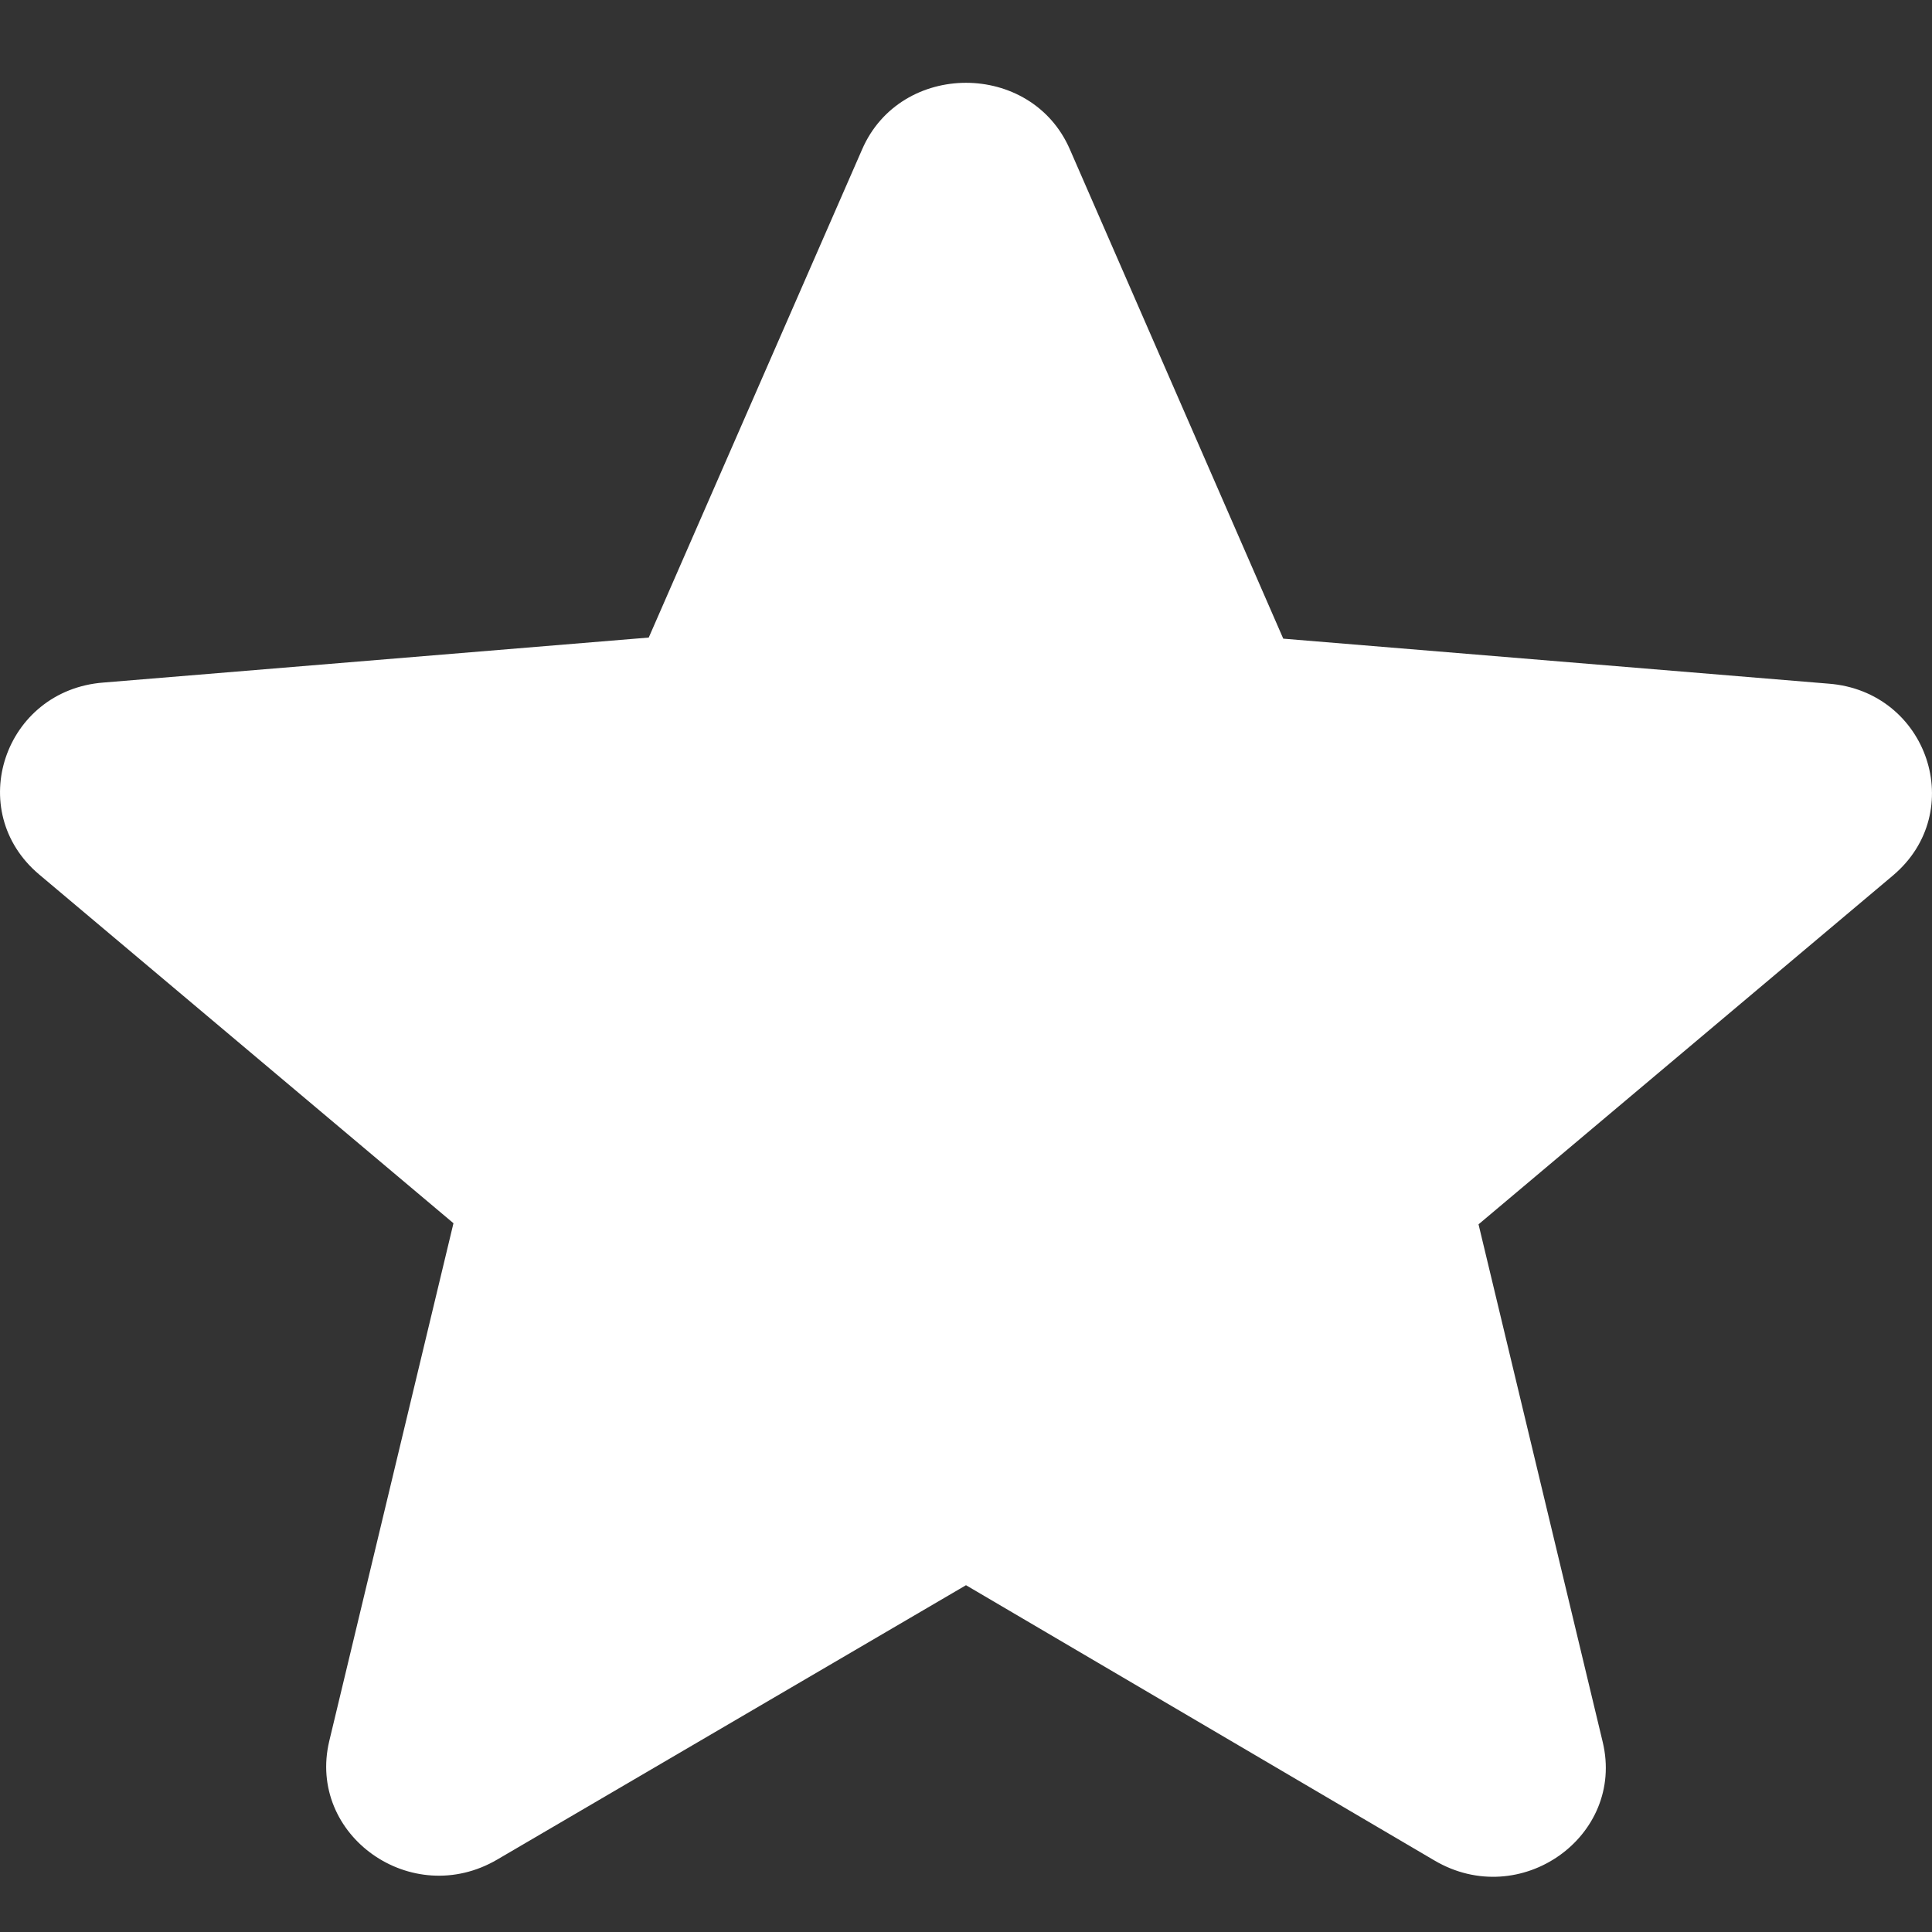 <svg width="14" height="14" viewBox="0 0 14 14" fill="none" xmlns="http://www.w3.org/2000/svg">
<rect x="0" y="0" width="14" height="14" fill="#333333" stroke="none"/>
<path d="M7 11.487L10.395 13.482C11.017 13.848 11.777 13.307 11.614 12.624L10.714 8.872L13.716 6.345C14.264 5.884 13.97 5.009 13.25 4.954L9.299 4.628L7.753 1.083C7.474 0.439 6.526 0.439 6.247 1.083L4.701 4.62L0.75 4.946C0.03 5.001 -0.264 5.876 0.284 6.337L3.286 8.864L2.386 12.616C2.223 13.299 2.983 13.84 3.605 13.474L7 11.487Z" fill="white"/>
</svg>
